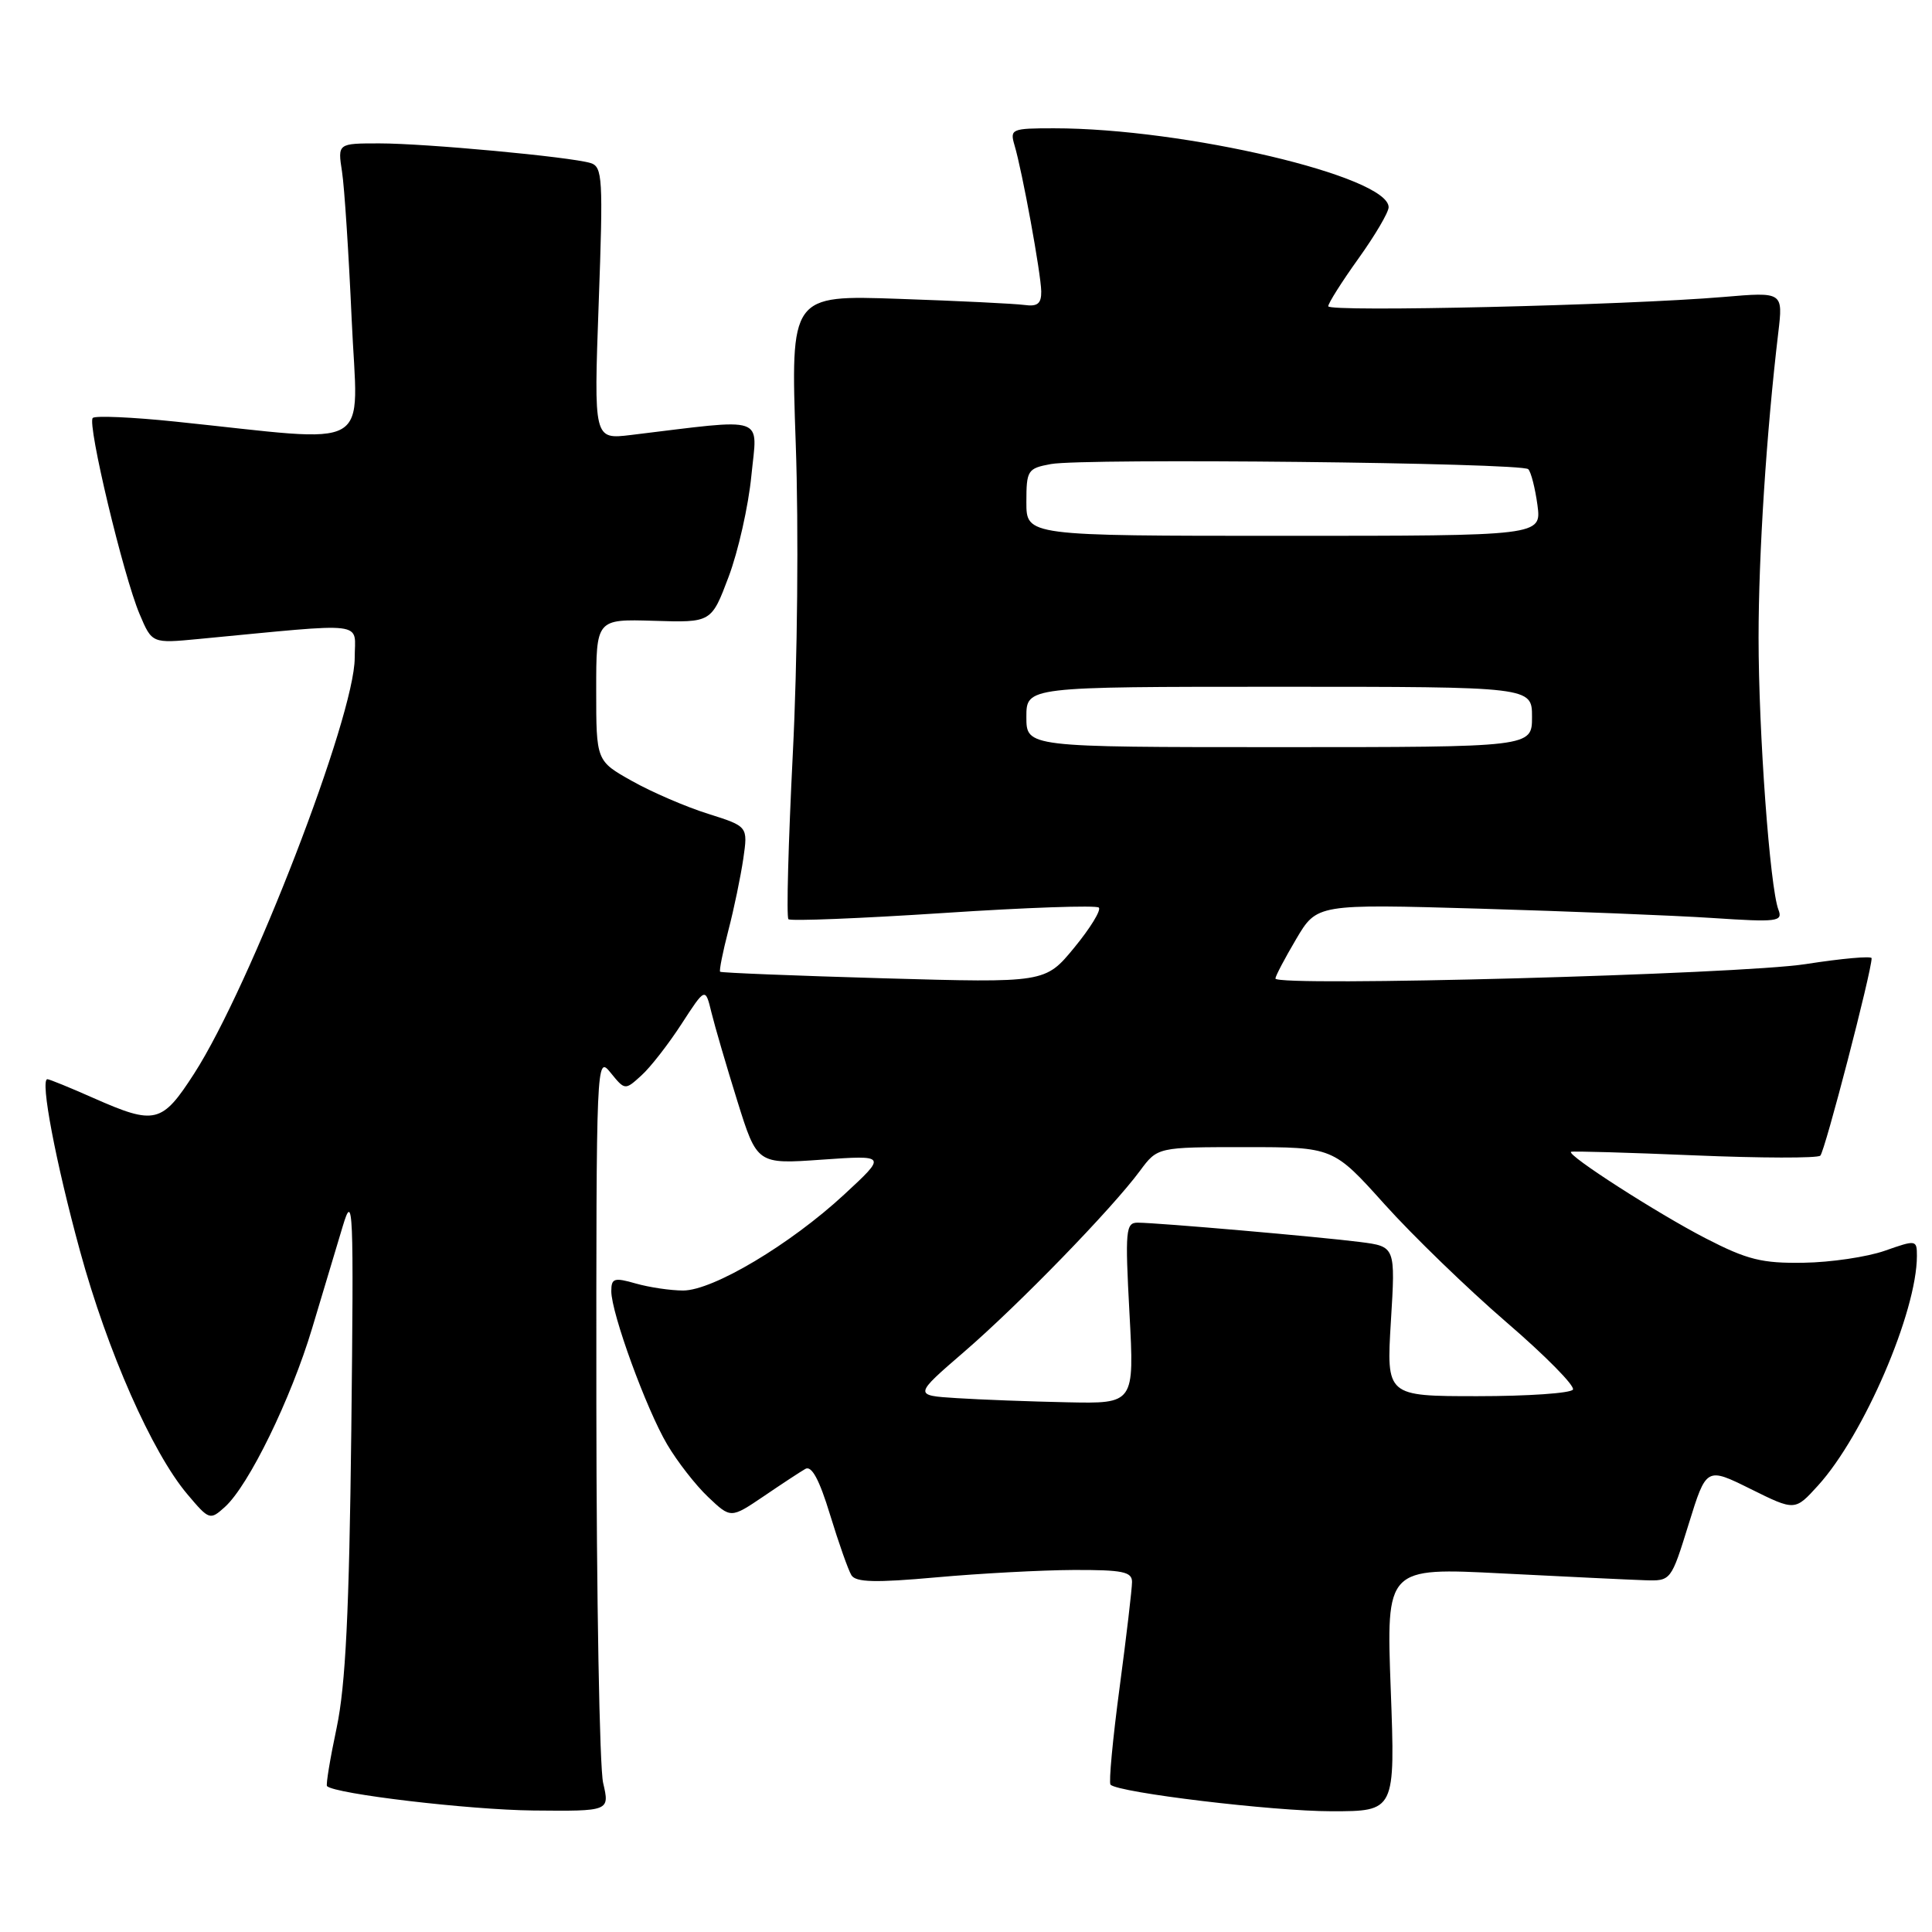 <?xml version="1.0" encoding="UTF-8" standalone="no"?>
<!DOCTYPE svg PUBLIC "-//W3C//DTD SVG 1.1//EN" "http://www.w3.org/Graphics/SVG/1.1/DTD/svg11.dtd" >
<svg xmlns="http://www.w3.org/2000/svg" xmlns:xlink="http://www.w3.org/1999/xlink" version="1.1" viewBox="0 0 256 256">
 <g >
 <path fill="currentColor"
d=" M 79.92 236.25 C 79.44 234.19 79.04 211.64 79.02 186.14 C 79.00 140.40 79.03 139.81 80.90 142.13 C 82.80 144.47 82.82 144.48 84.97 142.52 C 86.17 141.45 88.56 138.37 90.30 135.69 C 93.46 130.82 93.46 130.82 94.27 134.16 C 94.72 136.00 96.26 141.27 97.70 145.89 C 100.32 154.27 100.32 154.27 108.91 153.66 C 117.50 153.06 117.50 153.06 111.86 158.28 C 104.72 164.89 94.47 171.00 90.52 171.00 C 88.85 171.00 86.03 170.58 84.24 170.07 C 81.38 169.25 81.00 169.37 81.00 171.09 C 81.00 173.99 85.63 186.70 88.40 191.39 C 89.73 193.65 92.17 196.79 93.83 198.36 C 96.83 201.21 96.83 201.21 101.17 198.28 C 103.55 196.66 106.04 195.02 106.71 194.64 C 107.54 194.15 108.57 196.05 109.99 200.72 C 111.13 204.45 112.40 208.05 112.82 208.73 C 113.41 209.67 116.03 209.73 124.04 209.01 C 129.79 208.49 137.99 208.05 142.25 208.03 C 148.73 208.01 150.00 208.26 150.00 209.61 C 150.00 210.50 149.26 216.81 148.35 223.63 C 147.44 230.45 146.90 236.23 147.15 236.48 C 148.21 237.54 168.66 240.00 176.43 240.00 C 184.88 240.00 184.88 240.00 184.28 223.85 C 183.68 207.70 183.68 207.70 199.09 208.49 C 207.57 208.92 216.06 209.33 217.96 209.39 C 221.41 209.50 221.42 209.49 223.76 201.94 C 226.10 194.39 226.10 194.39 231.97 197.30 C 237.84 200.21 237.84 200.21 240.89 196.85 C 246.95 190.19 254.00 173.82 254.00 166.41 C 254.00 164.28 253.90 164.27 249.75 165.73 C 247.41 166.55 242.57 167.27 239.00 167.32 C 233.47 167.41 231.53 166.93 226.00 164.08 C 219.64 160.80 207.53 153.02 208.17 152.62 C 208.35 152.51 215.70 152.72 224.50 153.09 C 233.30 153.46 240.82 153.48 241.20 153.13 C 241.80 152.59 248.00 128.72 248.00 126.97 C 248.00 126.65 244.06 127.00 239.25 127.75 C 230.49 129.11 169.00 130.78 169.00 129.66 C 169.00 129.34 170.24 126.99 171.75 124.43 C 174.50 119.78 174.50 119.78 196.00 120.40 C 207.82 120.75 221.73 121.30 226.91 121.64 C 235.54 122.21 236.26 122.12 235.65 120.54 C 234.52 117.58 233.02 97.05 233.02 84.50 C 233.02 73.43 234.06 57.31 235.63 44.09 C 236.27 38.68 236.27 38.68 228.38 39.35 C 215.43 40.45 176.00 41.38 176.00 40.58 C 176.00 40.18 177.80 37.33 180.00 34.26 C 182.20 31.19 184.00 28.13 184.00 27.46 C 184.00 23.38 156.94 17.00 139.66 17.00 C 134.02 17.00 133.80 17.10 134.43 19.25 C 135.46 22.70 137.93 36.24 137.97 38.61 C 137.99 40.23 137.48 40.65 135.75 40.41 C 134.51 40.24 127.03 39.87 119.12 39.60 C 104.75 39.10 104.75 39.10 105.44 58.80 C 105.84 70.03 105.67 87.70 105.05 99.90 C 104.46 111.67 104.19 121.53 104.47 121.80 C 104.74 122.07 113.97 121.70 124.98 120.98 C 135.98 120.25 145.26 119.93 145.60 120.26 C 145.93 120.60 144.47 122.98 142.35 125.56 C 138.50 130.24 138.50 130.24 117.09 129.63 C 105.32 129.29 95.57 128.90 95.42 128.76 C 95.28 128.61 95.77 126.15 96.51 123.29 C 97.26 120.43 98.14 116.15 98.49 113.79 C 99.11 109.50 99.11 109.50 93.81 107.83 C 90.89 106.91 86.36 104.96 83.75 103.49 C 79.00 100.83 79.00 100.83 79.00 91.43 C 79.00 82.03 79.00 82.03 86.63 82.26 C 94.26 82.50 94.26 82.50 96.55 76.42 C 97.81 73.08 99.17 67.05 99.56 63.04 C 100.36 54.93 101.85 55.43 83.59 57.64 C 78.68 58.23 78.68 58.23 79.33 40.18 C 79.93 23.56 79.85 22.09 78.24 21.60 C 75.52 20.78 56.39 19.00 50.27 19.00 C 44.74 19.00 44.74 19.00 45.32 22.75 C 45.64 24.81 46.21 33.63 46.60 42.35 C 47.39 60.19 50.08 58.64 23.19 55.86 C 17.52 55.27 12.61 55.06 12.29 55.38 C 11.53 56.14 16.34 76.29 18.50 81.38 C 20.14 85.26 20.14 85.26 26.32 84.67 C 49.11 82.50 47.00 82.24 47.00 87.18 C 47.00 94.90 33.18 130.67 25.73 142.25 C 21.46 148.88 20.55 149.10 12.40 145.50 C 9.29 144.12 6.54 143.00 6.28 143.00 C 5.29 143.00 7.38 153.99 10.60 165.76 C 14.24 179.07 20.15 192.47 24.83 198.00 C 27.72 201.43 27.83 201.46 29.81 199.67 C 32.96 196.82 38.55 185.37 41.36 176.00 C 42.76 171.32 44.59 165.25 45.41 162.50 C 46.80 157.86 46.88 159.83 46.55 189.50 C 46.27 213.66 45.79 223.32 44.61 228.93 C 43.74 233.02 43.17 236.50 43.33 236.67 C 44.38 237.71 62.14 239.81 70.64 239.90 C 80.79 240.00 80.79 240.00 79.92 236.25 Z  M 126.78 185.26 C 121.06 184.90 121.06 184.90 127.78 179.10 C 135.03 172.84 147.33 160.18 151.06 155.13 C 153.38 152.00 153.38 152.00 165.02 152.00 C 176.66 152.00 176.66 152.00 183.47 159.58 C 187.22 163.75 194.48 170.78 199.62 175.21 C 204.76 179.63 208.72 183.65 208.42 184.13 C 208.12 184.61 202.44 185.00 195.79 185.00 C 183.70 185.00 183.70 185.00 184.30 175.09 C 184.91 165.17 184.91 165.17 180.20 164.57 C 174.90 163.89 153.43 162.02 150.76 162.01 C 149.16 162.00 149.07 163.01 149.66 174.00 C 150.31 186.00 150.31 186.00 141.40 185.81 C 136.51 185.71 129.93 185.46 126.78 185.26 Z  M 136.00 95.00 C 136.00 91.00 136.00 91.00 169.50 91.00 C 203.00 91.00 203.00 91.00 203.00 95.00 C 203.00 99.00 203.00 99.00 169.50 99.00 C 136.00 99.00 136.00 99.00 136.00 95.00 Z  M 136.00 66.55 C 136.00 62.31 136.16 62.06 139.25 61.49 C 143.58 60.69 201.65 61.31 202.50 62.17 C 202.87 62.53 203.41 64.67 203.72 66.92 C 204.26 71.00 204.26 71.00 170.13 71.00 C 136.00 71.00 136.00 71.00 136.00 66.55 Z "/>
</g>
</svg>